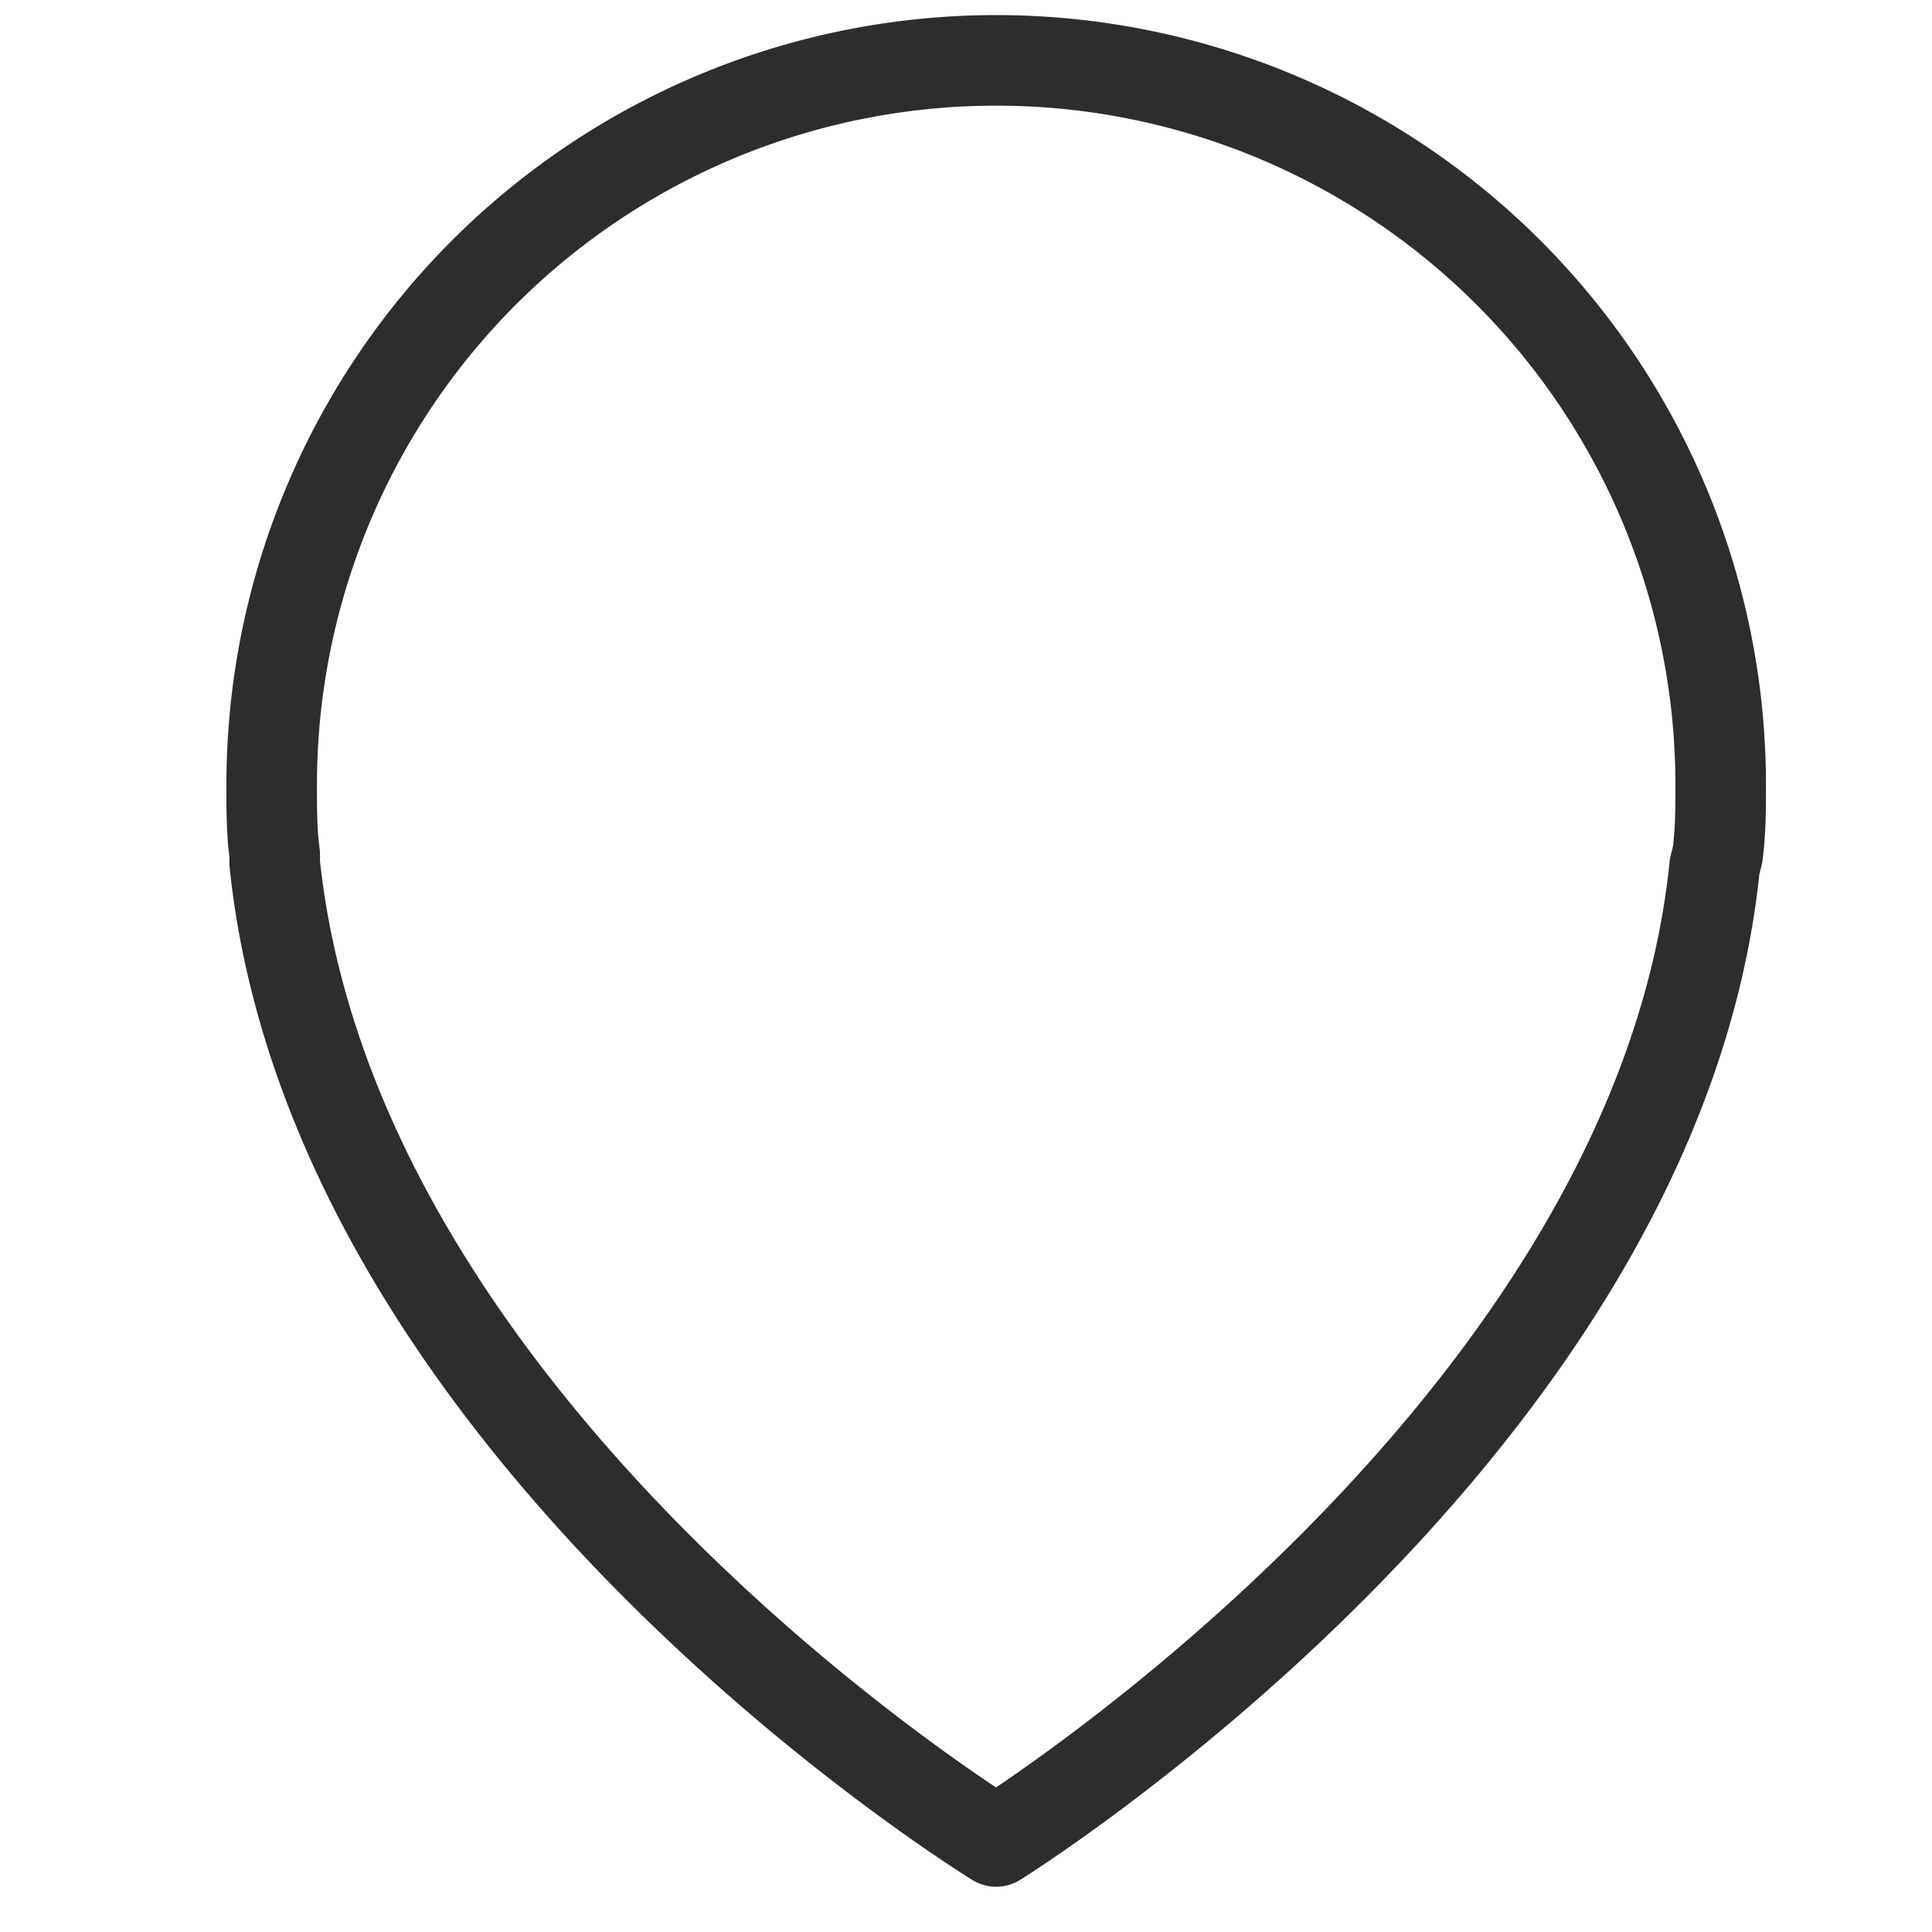 <svg viewBox="0 0 64 64" xmlns="http://www.w3.org/2000/svg"><path d="m56.9 28.3c.1-.8.1-1.5.1-2.3a24 24 0 0 0 -48 0c0 .8 0 1.6.1 2.3v.3c2 19 23.9 32.4 23.9 32.4s21.9-13.6 23.8-32.3z" style="stroke-width:3;stroke-miterlimit:10;stroke:#2e2c2d;fill:none;stroke-linejoin:round;stroke-linecap:round"/></svg>